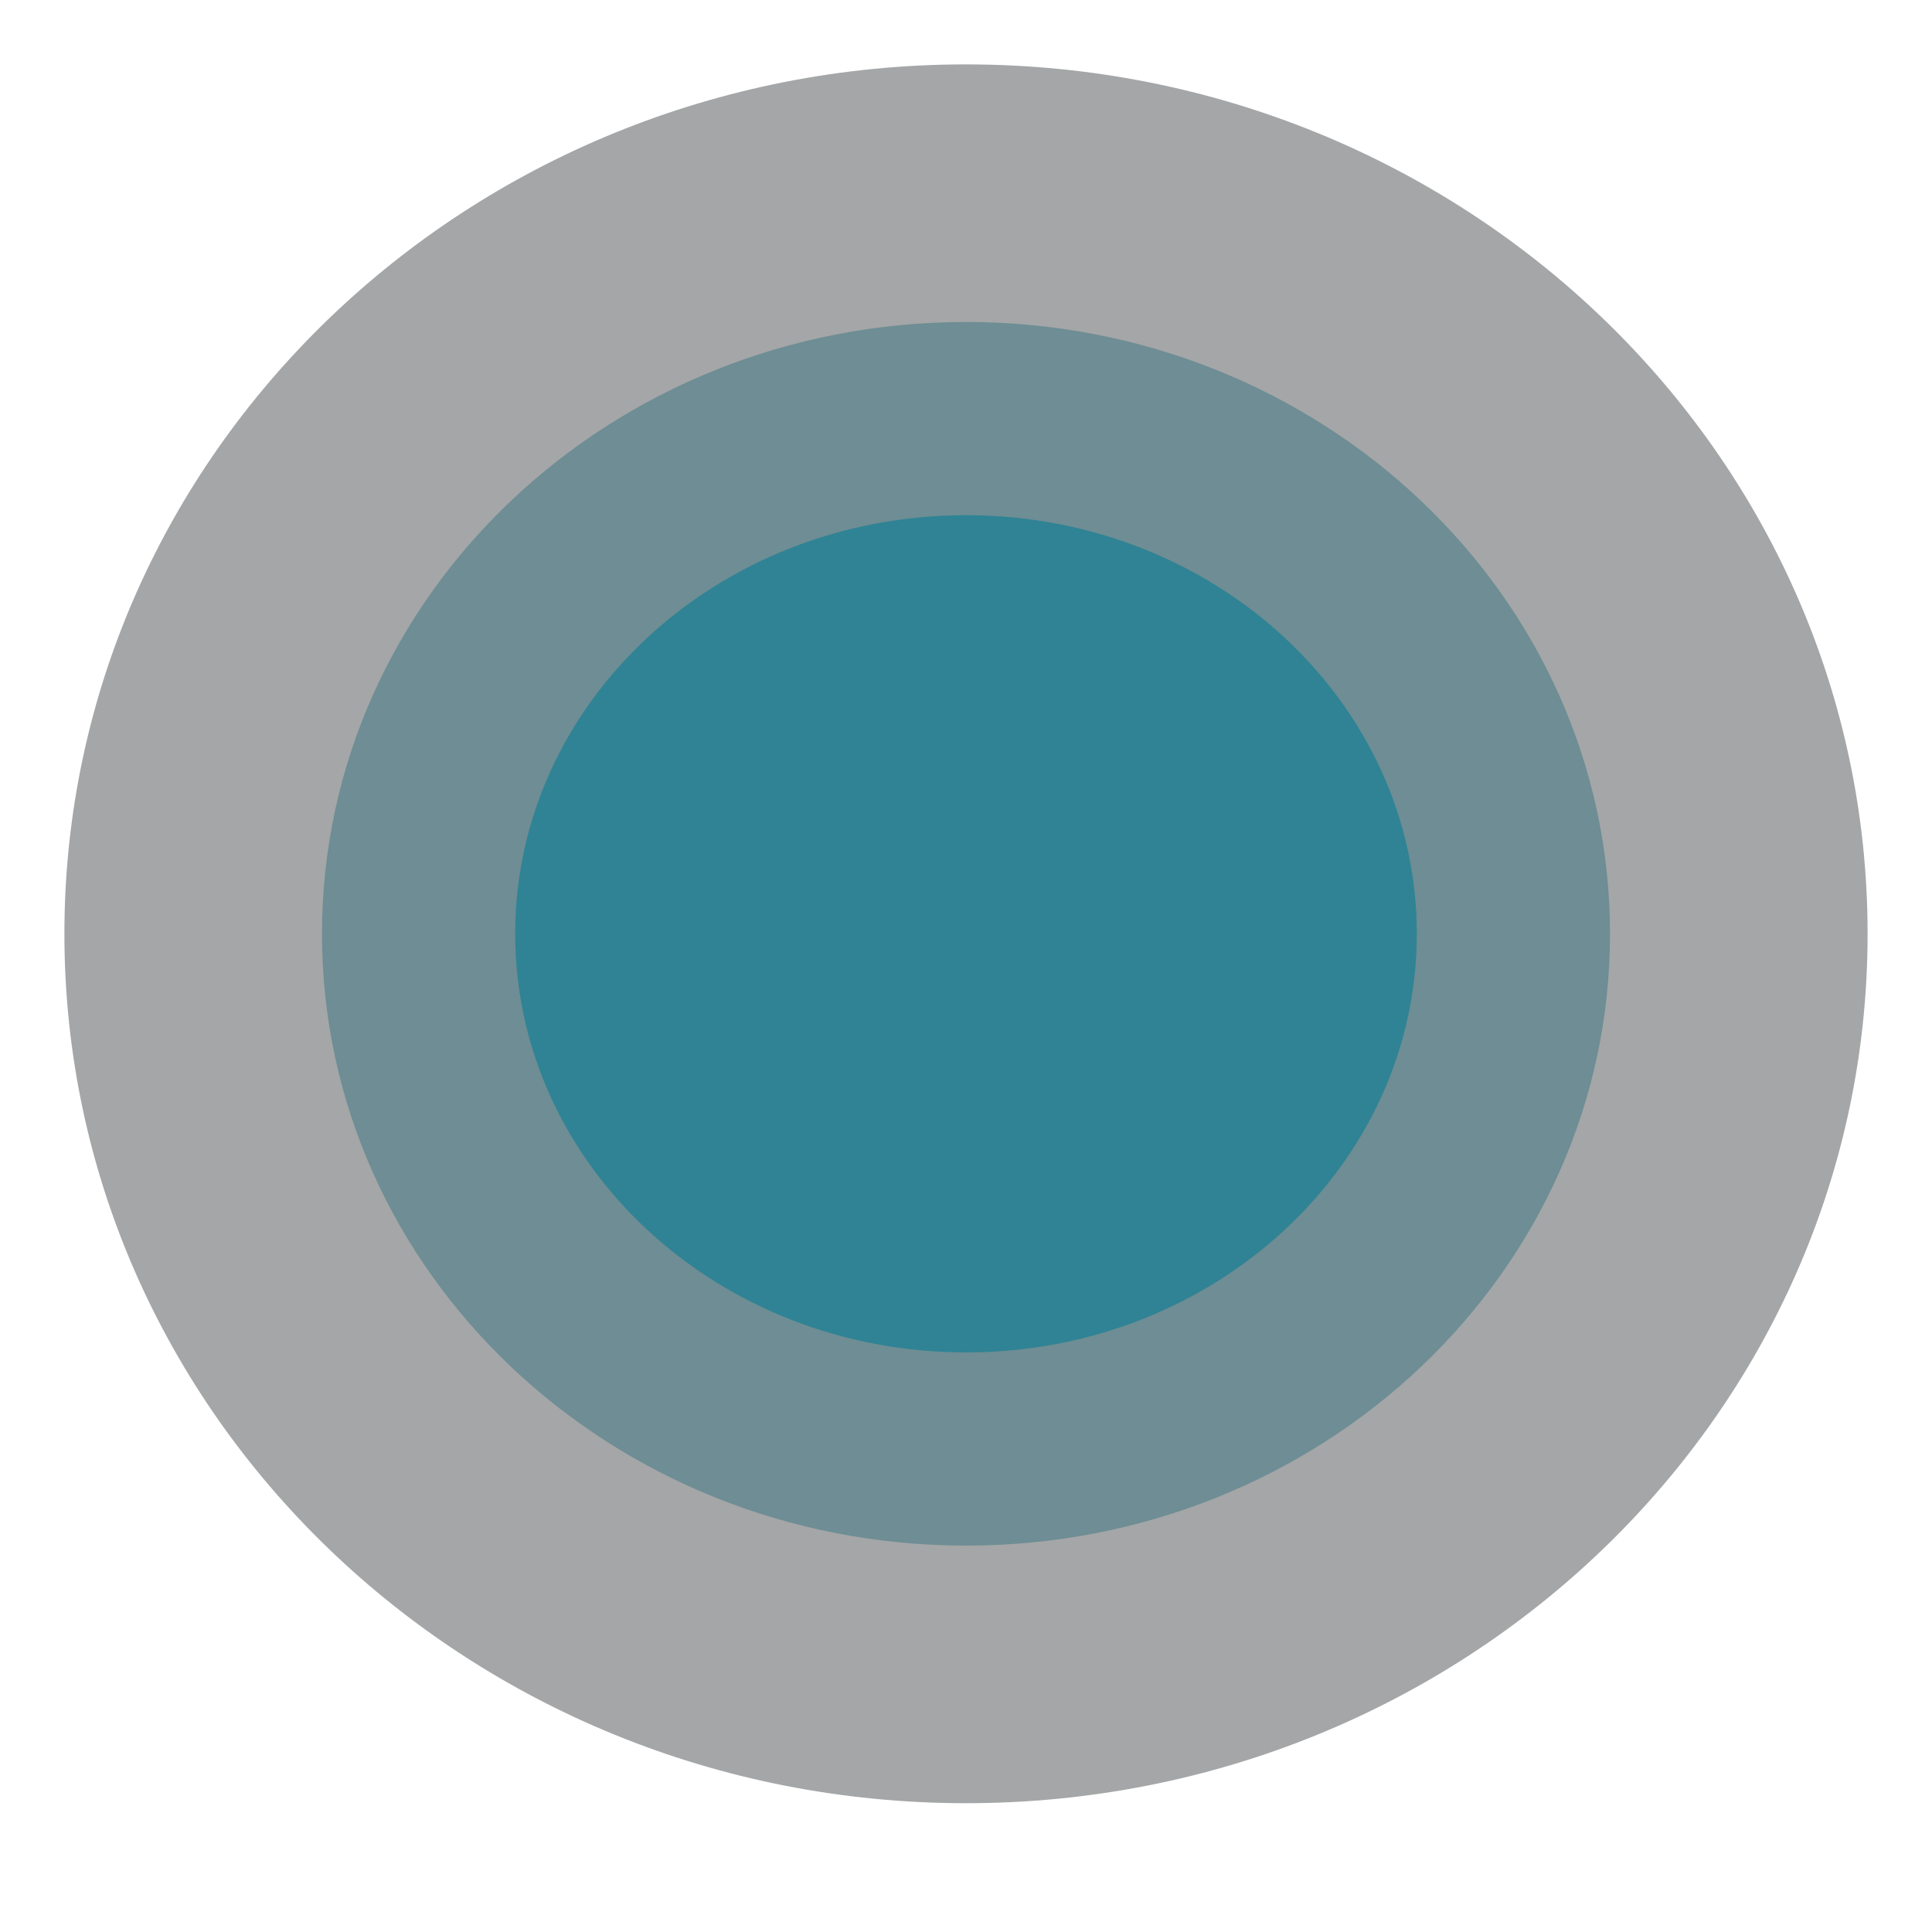 <svg width="30" height="30" viewBox="0 0 30 30" fill="none" xmlns="http://www.w3.org/2000/svg">
<rect width="30" height="30" fill="#E5E5E5"/>
<g id="Frame 1">
<rect width="30" height="30" fill="white"/>
<g id="Frame">
<path id="inner" d="M15 21C18.866 21 22 18.09 22 14.5C22 10.91 18.866 8 15 8C11.134 8 8 10.91 8 14.5C8 18.09 11.134 21 15 21Z" fill="#00D4FF"/>
<path id="middle" d="M15 24C20.523 24 25 19.747 25 14.5C25 9.253 20.523 5 15 5C9.477 5 5 9.253 5 14.5C5 19.747 9.477 24 15 24Z" fill="#289CB4" fill-opacity="0.5"/>
<path id="outer" d="M15 28C22.732 28 29 21.956 29 14.5C29 7.044 22.732 1 15 1C7.268 1 1 7.044 1 14.5C1 21.956 7.268 28 15 28Z" fill="#4A4F50" fill-opacity="0.5"/>
</g>
</g>
</svg>
